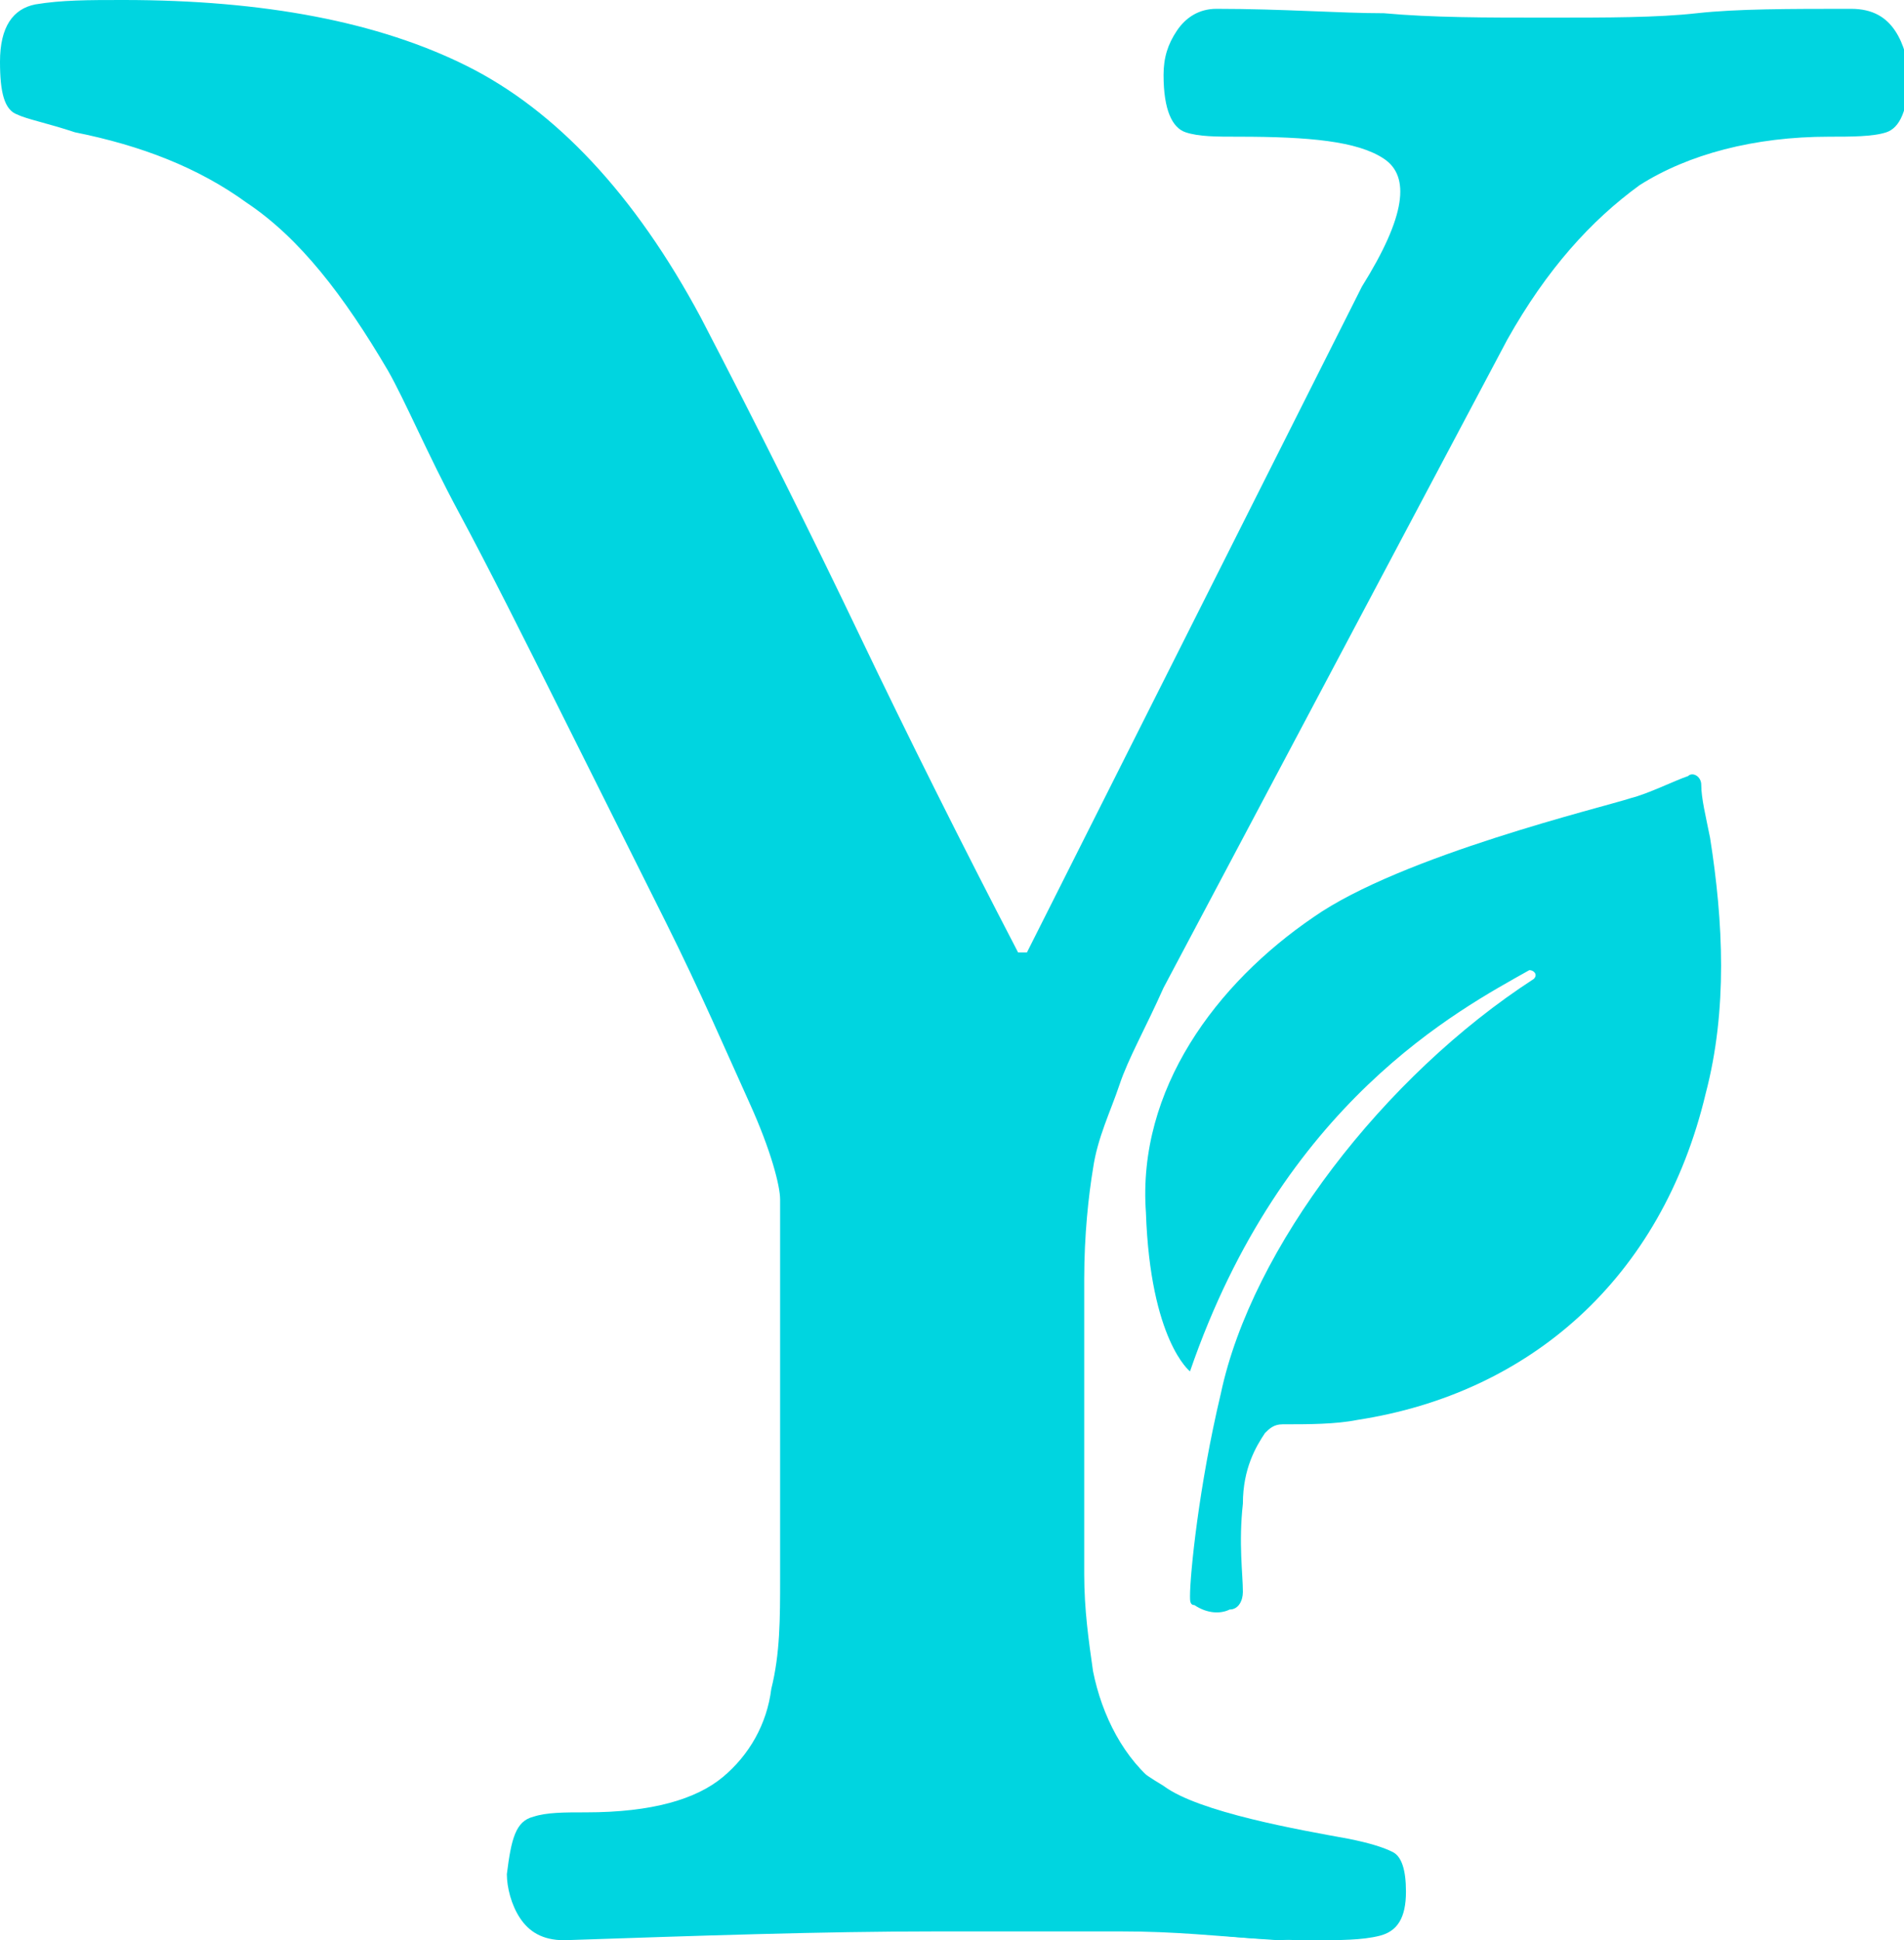 <?xml version="1.0" encoding="utf-8"?>
<!-- Generator: Adobe Illustrator 23.0.6, SVG Export Plug-In . SVG Version: 6.00 Build 0)  -->
<svg version="1.1" id="Layer_1" xmlns="http://www.w3.org/2000/svg" xmlns:xlink="http://www.w3.org/1999/xlink" x="0px" y="0px"
	 viewBox="0 0 43.2 44" style="enable-background:new 0 0 43.2 44;" xml:space="preserve">
<style type="text/css">
	.st0{fill:#00D5E0;}
</style>
<path class="st0" d="M31.6,42c-0.2-0.1-0.5-0.2-1-0.3c-1.1-0.2-3.4-0.6-4.2-1.2c-0.5-0.3-1.4-0.9-1.9-1.5l-4.5,0
	c1.1,1.8,2.4,3.1,3.8,3.8c1.5,0.8,3.5,1.2,6,1.2c0.6,0,1.1,0,1.5-0.1s0.6-0.4,0.6-1C31.9,42.4,31.8,42.1,31.6,42z"/>
<path class="st0" d="M12.8,44c-0.5,0-0.8-0.2-1-0.5c-0.2-0.3-0.3-0.7-0.3-1c0.1-0.8,0.2-1.2,0.6-1.3c0.3-0.1,0.7-0.1,1.2-0.1
	c1.5,0,2.5-0.3,3.1-0.8c0.6-0.5,1-1.2,1.1-2c0.2-0.8,0.2-1.6,0.2-2.5v-8.6c0-0.3-0.2-1.1-0.7-2.2s-1.1-2.5-1.9-4.1
	c-0.8-1.6-1.6-3.2-2.4-4.8c-0.8-1.6-1.6-3.2-2.3-4.5S9.2,9.1,8.8,8.4c-1-1.7-2-3-3.2-3.8C4.5,3.8,3.2,3.3,1.7,3
	C1.1,2.8,0.6,2.7,0.4,2.6C0.1,2.5,0,2.1,0,1.4c0-0.8,0.3-1.2,0.8-1.3C1.4,0,2,0,2.8,0C6,0,8.6,0.5,10.6,1.5c2,1,3.8,2.9,5.3,5.7
	c1.3,2.5,2.5,4.9,3.6,7.2c1.1,2.3,2.3,4.7,3.6,7.2h0.2l7.6-15.1C31.9,4.9,32,4,31.4,3.6c-0.6-0.4-1.7-0.5-3.3-0.5
	c-0.5,0-0.9,0-1.2-0.1c-0.3-0.1-0.5-0.5-0.5-1.3c0-0.4,0.1-0.7,0.3-1s0.5-0.5,0.9-0.5c1.5,0,2.8,0.1,3.8,0.1
	c1.1,0.1,2.3,0.1,3.7,0.1c1.4,0,2.5,0,3.4-0.1s2.1-0.1,3.5-0.1c0.5,0,0.8,0.2,1,0.5s0.3,0.7,0.3,1c0,0.8-0.2,1.2-0.5,1.3
	S42,3.1,41.5,3.1c-1.7,0-3.2,0.4-4.3,1.1c-1.1,0.8-2.1,1.9-3,3.5l-7.8,14.7c-0.4,0.9-0.8,1.6-1,2.2s-0.5,1.2-0.6,1.9
	c-0.1,0.6-0.2,1.5-0.2,2.5v6.7c0,0.8,0.1,1.5,0.2,2.2c0.2,1,0.7,2,1.5,2.6c0.5,0.3,1.2,1.3,2.3,1.3c0.5,0,1,0.4,1.3,0.5
	s0.8-0.6,0.8,0.2c0,0.4-0.1,0.7-0.3,1c-0.2,0.3-1,0.5-1.4,0.5c0,0,0,0,0,0c-1.5-0.1-2.3-0.2-3.6-0.2c-1.3,0-2.7,0-4.1,0
	C18.6,43.8,15.8,43.9,12.8,44z"/>
<path class="st0" d="M27,31.1c0,0-0.9-0.7-1-3.6c-0.2-2.8,1.6-5.2,3.8-6.7c2-1.4,6.6-2.5,7.2-2.7c0.4-0.1,1-0.4,1.3-0.5
	c0.1-0.1,0.3,0,0.3,0.2c0,0.3,0.1,0.7,0.2,1.2c0.3,1.9,0.4,3.9-0.1,5.8c-1,4.2-4,6.8-7.9,7.4c-0.5,0.1-1.1,0.1-1.7,0.1
	c-0.2,0-0.3,0.1-0.4,0.2c-0.2,0.3-0.5,0.8-0.5,1.6c-0.1,0.9,0,1.6,0,2c0,0.2-0.1,0.4-0.3,0.4c-0.2,0.1-0.5,0.1-0.8-0.1
	c-0.1,0-0.1-0.1-0.1-0.2c0-0.5,0.2-2.5,0.7-4.6c0.7-3.3,3.7-7.2,7.1-9.4c0.1-0.1,0-0.2-0.1-0.2C33.1,22.9,29.1,25,27,31.1z"/>
</svg>
